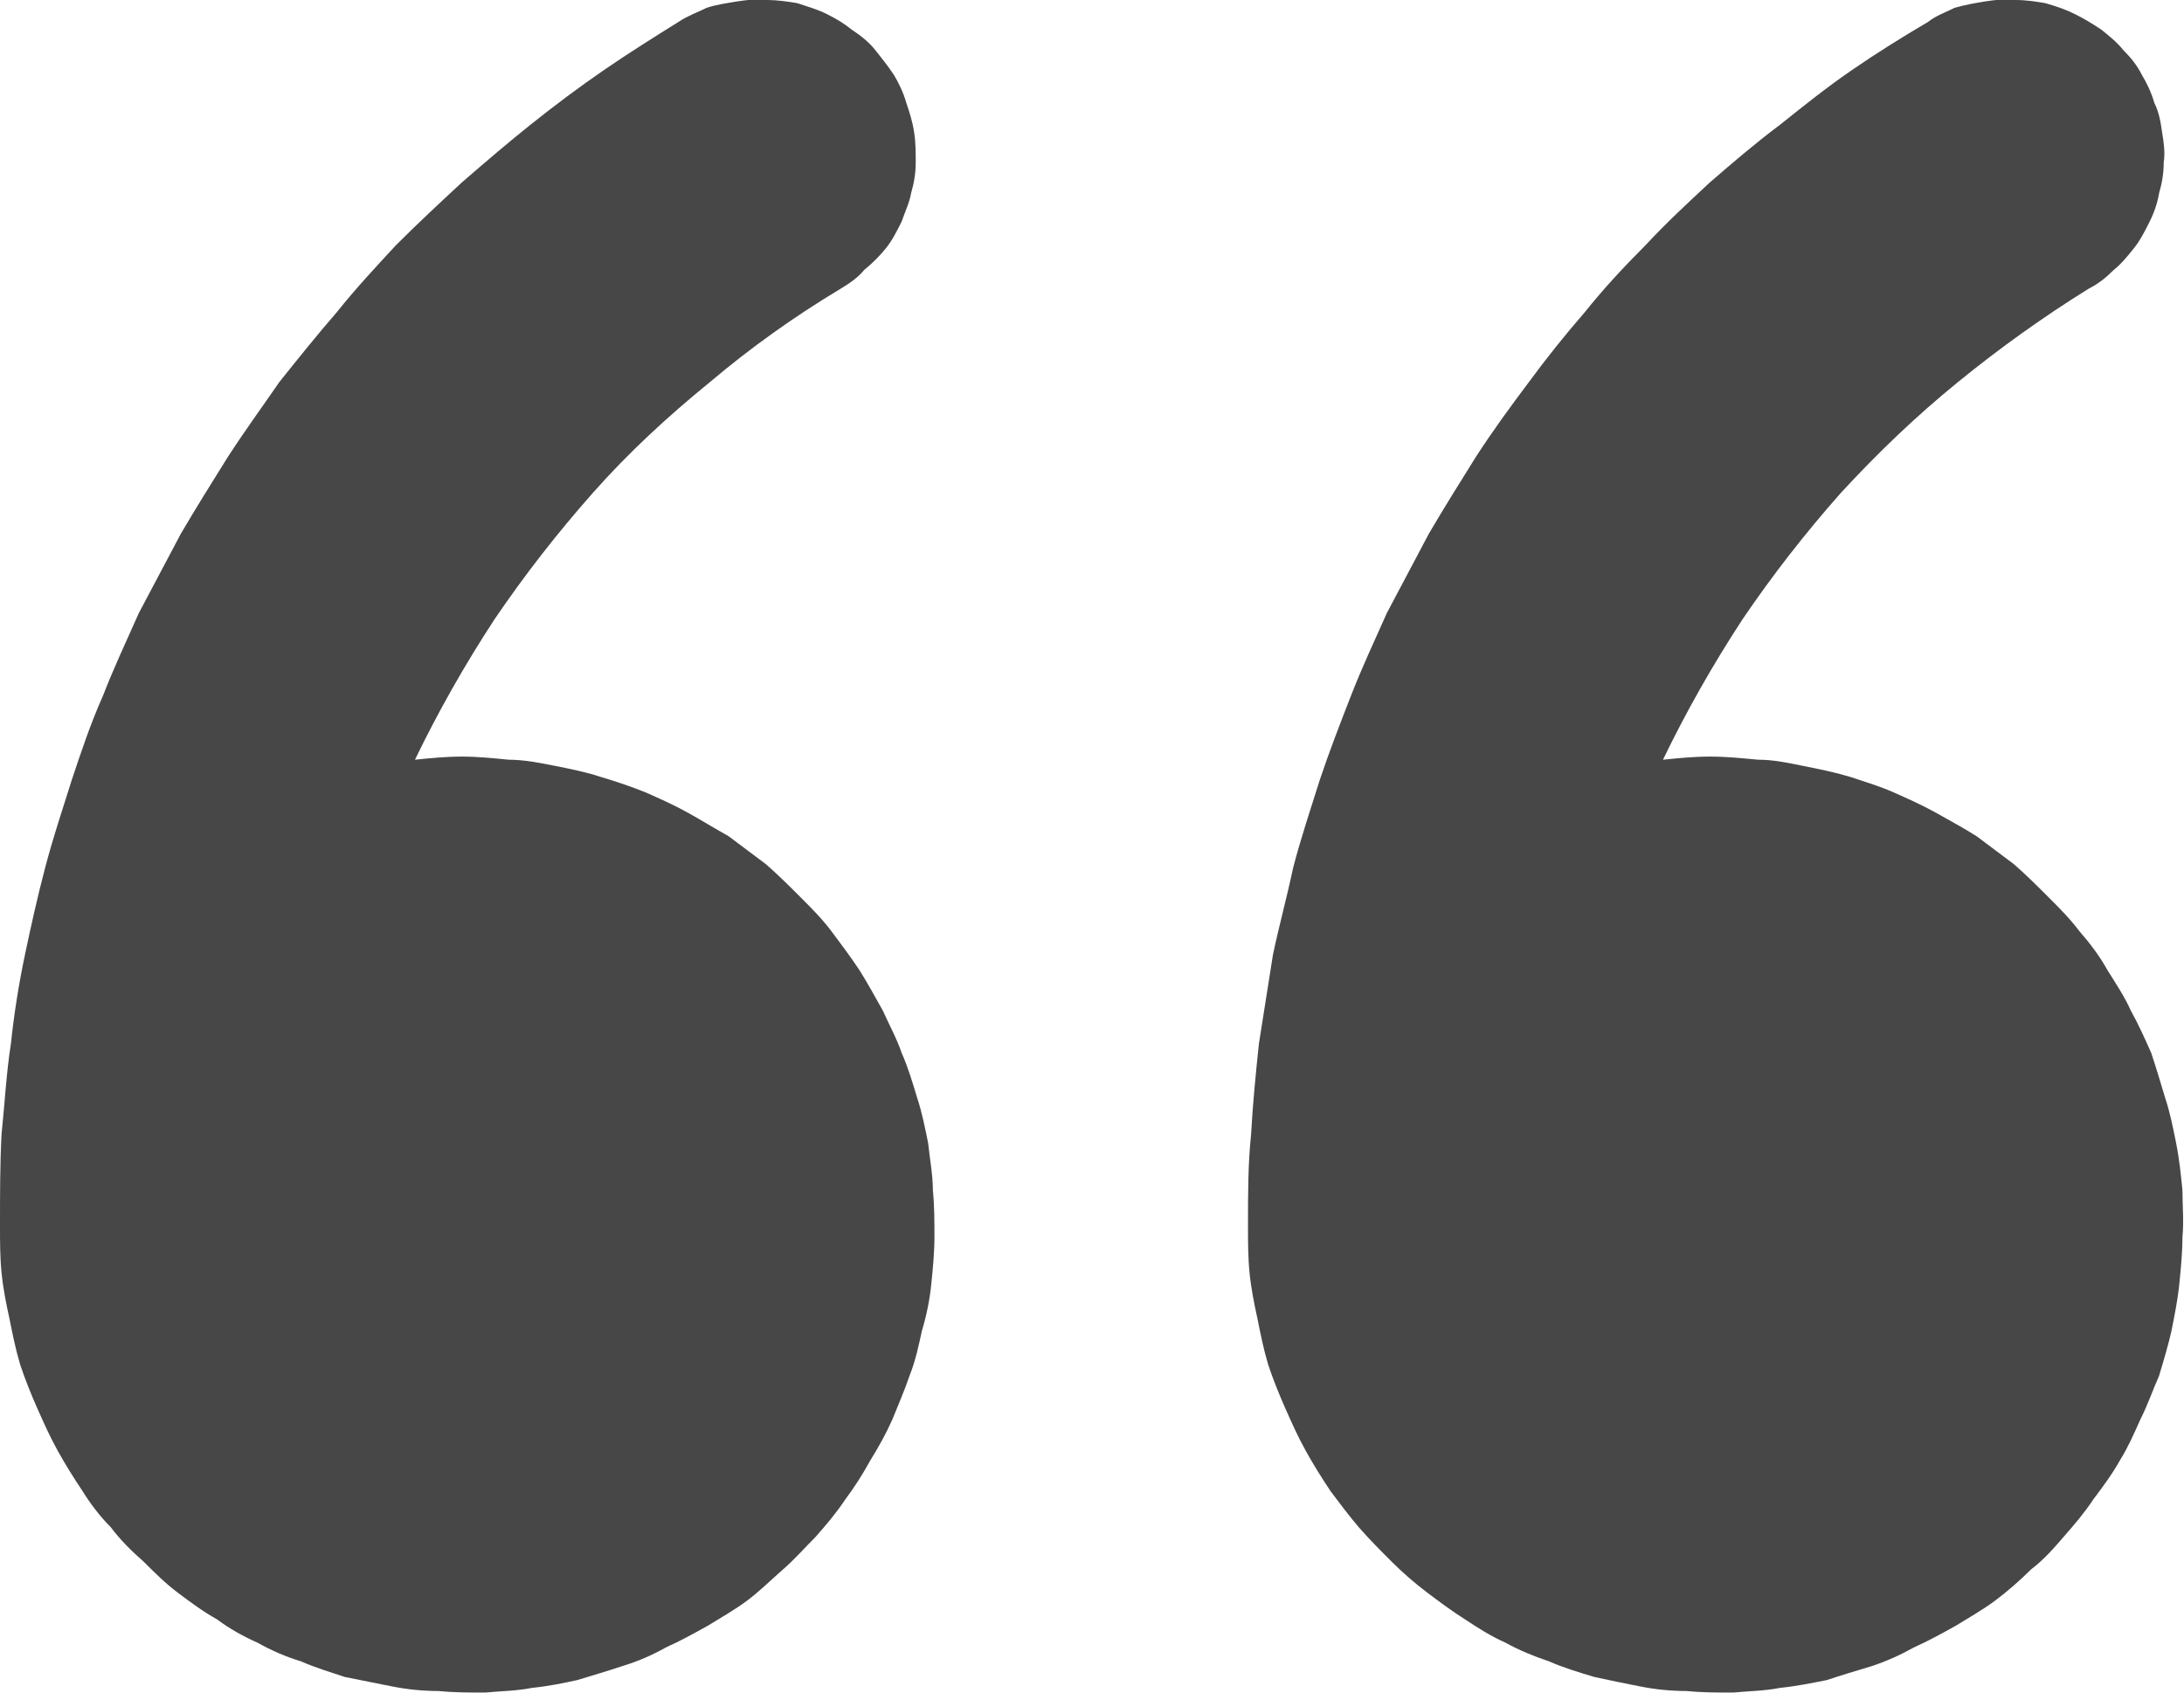 <svg width="14" height="10.855" viewBox="0 0 14 10.855" fill="none" xmlns="http://www.w3.org/2000/svg" xmlns:xlink="http://www.w3.org/1999/xlink">
	<desc>
			Created with Pixso.
	</desc>
	<defs/>
	<path id="path" d="M8 7.86C8 7.86 8 7.85 8 7.85L8 7.85C8 7.65 8 7.46 8.02 7.27C8.03 7.08 8.05 6.88 8.07 6.69C8.1 6.5 8.13 6.31 8.16 6.12C8.2 5.93 8.25 5.75 8.29 5.56C8.34 5.37 8.4 5.19 8.46 5C8.52 4.82 8.59 4.64 8.66 4.46C8.73 4.28 8.81 4.11 8.89 3.93C8.98 3.76 9.07 3.59 9.16 3.42C9.26 3.25 9.36 3.09 9.46 2.93C9.57 2.76 9.68 2.61 9.8 2.45C9.91 2.3 10.03 2.15 10.16 2C10.28 1.85 10.41 1.71 10.55 1.57C10.68 1.43 10.82 1.3 10.96 1.17C11.11 1.04 11.25 0.92 11.41 0.8C11.56 0.68 11.71 0.56 11.87 0.45C12.03 0.34 12.19 0.24 12.36 0.14C12.41 0.1 12.47 0.08 12.53 0.05C12.6 0.03 12.66 0.02 12.72 0.01C12.79 0 12.85 -0.01 12.92 0C12.99 0 13.05 0.01 13.11 0.02C13.18 0.04 13.24 0.06 13.3 0.09C13.36 0.12 13.41 0.15 13.47 0.19C13.52 0.23 13.57 0.27 13.61 0.32C13.66 0.37 13.7 0.42 13.73 0.48C13.76 0.53 13.79 0.59 13.81 0.66C13.84 0.72 13.85 0.78 13.86 0.85C13.87 0.91 13.88 0.98 13.87 1.04C13.87 1.11 13.86 1.17 13.84 1.24C13.83 1.3 13.81 1.36 13.78 1.42C13.75 1.48 13.72 1.54 13.68 1.59C13.64 1.64 13.6 1.69 13.55 1.73C13.5 1.78 13.45 1.82 13.39 1.85C13.1 2.03 12.82 2.23 12.55 2.45C12.28 2.67 12.04 2.9 11.8 3.16C11.57 3.42 11.36 3.69 11.17 3.97C10.98 4.26 10.81 4.56 10.66 4.87C10.76 4.86 10.86 4.85 10.96 4.85C11.07 4.85 11.16 4.86 11.27 4.87C11.37 4.87 11.46 4.89 11.56 4.91C11.66 4.93 11.76 4.95 11.86 4.98C11.95 5.01 12.05 5.04 12.14 5.08C12.23 5.12 12.32 5.16 12.41 5.21C12.5 5.26 12.59 5.31 12.67 5.36C12.75 5.42 12.83 5.48 12.91 5.54C12.99 5.61 13.06 5.68 13.13 5.75C13.2 5.82 13.27 5.89 13.33 5.97C13.4 6.05 13.46 6.13 13.51 6.22C13.56 6.3 13.62 6.39 13.66 6.48C13.71 6.57 13.75 6.66 13.79 6.75C13.82 6.84 13.85 6.94 13.88 7.04C13.91 7.13 13.93 7.23 13.95 7.33C13.97 7.43 13.98 7.53 13.99 7.63C13.99 7.73 14 7.83 13.99 7.93C13.99 8.03 13.98 8.13 13.97 8.23C13.96 8.33 13.94 8.43 13.92 8.53C13.9 8.62 13.87 8.72 13.84 8.82C13.8 8.91 13.77 9 13.72 9.1C13.68 9.19 13.64 9.28 13.59 9.36C13.54 9.45 13.48 9.53 13.42 9.61C13.36 9.7 13.3 9.77 13.23 9.85C13.17 9.92 13.1 10 13.02 10.06C12.95 10.13 12.87 10.2 12.79 10.26C12.71 10.32 12.62 10.37 12.54 10.42C12.45 10.47 12.36 10.52 12.27 10.56C12.18 10.61 12.09 10.65 12 10.68C11.9 10.71 11.8 10.74 11.71 10.77C11.61 10.79 11.51 10.81 11.41 10.82C11.31 10.84 11.21 10.84 11.11 10.85C11.01 10.85 10.91 10.85 10.81 10.84C10.71 10.84 10.61 10.83 10.51 10.81C10.41 10.79 10.31 10.77 10.22 10.75C10.12 10.72 10.02 10.69 9.93 10.65C9.84 10.62 9.74 10.58 9.65 10.53C9.56 10.49 9.48 10.44 9.39 10.38C9.31 10.33 9.23 10.27 9.15 10.21C9.07 10.15 8.99 10.08 8.92 10.01C8.85 9.94 8.78 9.87 8.71 9.79C8.65 9.72 8.59 9.64 8.53 9.56C8.47 9.47 8.42 9.39 8.37 9.3C8.32 9.21 8.28 9.12 8.24 9.03C8.2 8.94 8.16 8.84 8.13 8.75C8.1 8.65 8.08 8.55 8.06 8.45C8.04 8.36 8.02 8.26 8.01 8.16C8 8.06 8 7.96 8 7.86ZM0 7.86C0 7.86 0 7.85 0 7.85L0 7.85C0 7.65 0 7.46 0.01 7.27C0.03 7.08 0.04 6.88 0.07 6.69C0.09 6.5 0.12 6.31 0.16 6.12C0.2 5.93 0.24 5.75 0.29 5.56C0.34 5.37 0.4 5.19 0.46 5C0.52 4.82 0.58 4.64 0.66 4.46C0.73 4.28 0.81 4.11 0.89 3.93C0.98 3.76 1.07 3.59 1.16 3.42C1.26 3.25 1.36 3.09 1.46 2.93C1.57 2.76 1.68 2.61 1.79 2.45C1.91 2.3 2.03 2.15 2.16 2C2.28 1.85 2.41 1.71 2.54 1.57C2.68 1.43 2.82 1.3 2.96 1.17C3.11 1.04 3.25 0.92 3.4 0.8C3.55 0.68 3.71 0.56 3.87 0.45C4.03 0.34 4.19 0.24 4.35 0.14C4.41 0.1 4.47 0.08 4.53 0.05C4.59 0.03 4.66 0.02 4.72 0.01C4.79 0 4.85 -0.01 4.92 0C4.98 0 5.05 0.01 5.11 0.02C5.17 0.04 5.24 0.06 5.3 0.09C5.36 0.12 5.41 0.15 5.46 0.19C5.52 0.23 5.57 0.27 5.61 0.32C5.65 0.37 5.69 0.42 5.73 0.48C5.76 0.53 5.79 0.59 5.81 0.66C5.83 0.72 5.85 0.78 5.86 0.85C5.87 0.91 5.87 0.98 5.87 1.04C5.87 1.11 5.86 1.17 5.84 1.24C5.83 1.3 5.8 1.36 5.78 1.42C5.75 1.48 5.72 1.54 5.68 1.59C5.64 1.64 5.59 1.69 5.54 1.73C5.5 1.78 5.44 1.82 5.39 1.85C5.09 2.03 4.81 2.23 4.55 2.45C4.28 2.67 4.03 2.9 3.8 3.16C3.57 3.42 3.36 3.69 3.17 3.97C2.98 4.26 2.81 4.56 2.66 4.87C2.76 4.86 2.86 4.85 2.96 4.85C3.06 4.85 3.16 4.86 3.26 4.87C3.36 4.87 3.46 4.89 3.56 4.91C3.66 4.93 3.76 4.95 3.85 4.98C3.95 5.01 4.04 5.04 4.14 5.08C4.23 5.12 4.32 5.16 4.41 5.21C4.5 5.26 4.58 5.31 4.67 5.36C4.75 5.42 4.83 5.48 4.91 5.54C4.99 5.61 5.06 5.68 5.13 5.75C5.2 5.82 5.27 5.89 5.33 5.97C5.39 6.05 5.45 6.13 5.51 6.22C5.56 6.3 5.61 6.39 5.66 6.48C5.7 6.57 5.75 6.66 5.78 6.75C5.82 6.84 5.85 6.94 5.88 7.04C5.91 7.13 5.93 7.23 5.95 7.33C5.96 7.43 5.98 7.53 5.98 7.63C5.99 7.73 5.99 7.83 5.99 7.93C5.99 8.03 5.98 8.13 5.97 8.23C5.96 8.33 5.94 8.43 5.91 8.53C5.89 8.62 5.87 8.72 5.83 8.82C5.8 8.91 5.76 9 5.72 9.1C5.68 9.19 5.63 9.28 5.58 9.36C5.53 9.45 5.48 9.53 5.42 9.61C5.36 9.7 5.3 9.77 5.23 9.85C5.16 9.92 5.09 10 5.02 10.06C4.94 10.13 4.87 10.2 4.79 10.26C4.71 10.32 4.62 10.37 4.54 10.42C4.45 10.47 4.36 10.52 4.27 10.56C4.18 10.61 4.09 10.65 3.99 10.68C3.9 10.71 3.8 10.74 3.7 10.77C3.61 10.79 3.51 10.81 3.41 10.82C3.31 10.84 3.21 10.84 3.11 10.85C3.01 10.85 2.91 10.85 2.81 10.84C2.71 10.84 2.61 10.83 2.51 10.81C2.41 10.79 2.31 10.77 2.21 10.75C2.12 10.72 2.02 10.69 1.93 10.65C1.83 10.62 1.74 10.58 1.65 10.53C1.56 10.49 1.47 10.44 1.39 10.38C1.3 10.33 1.22 10.27 1.14 10.21C1.06 10.15 0.99 10.08 0.92 10.01C0.84 9.94 0.77 9.87 0.71 9.79C0.64 9.72 0.58 9.64 0.53 9.56C0.47 9.47 0.42 9.39 0.37 9.3C0.32 9.21 0.28 9.12 0.24 9.03C0.2 8.94 0.16 8.84 0.13 8.75C0.1 8.65 0.08 8.55 0.06 8.45C0.04 8.36 0.02 8.26 0.01 8.16C0 8.06 0 7.96 0 7.86Z" fill="#474747" fill-opacity="1" fill-rule="nonzero"/>
</svg>
